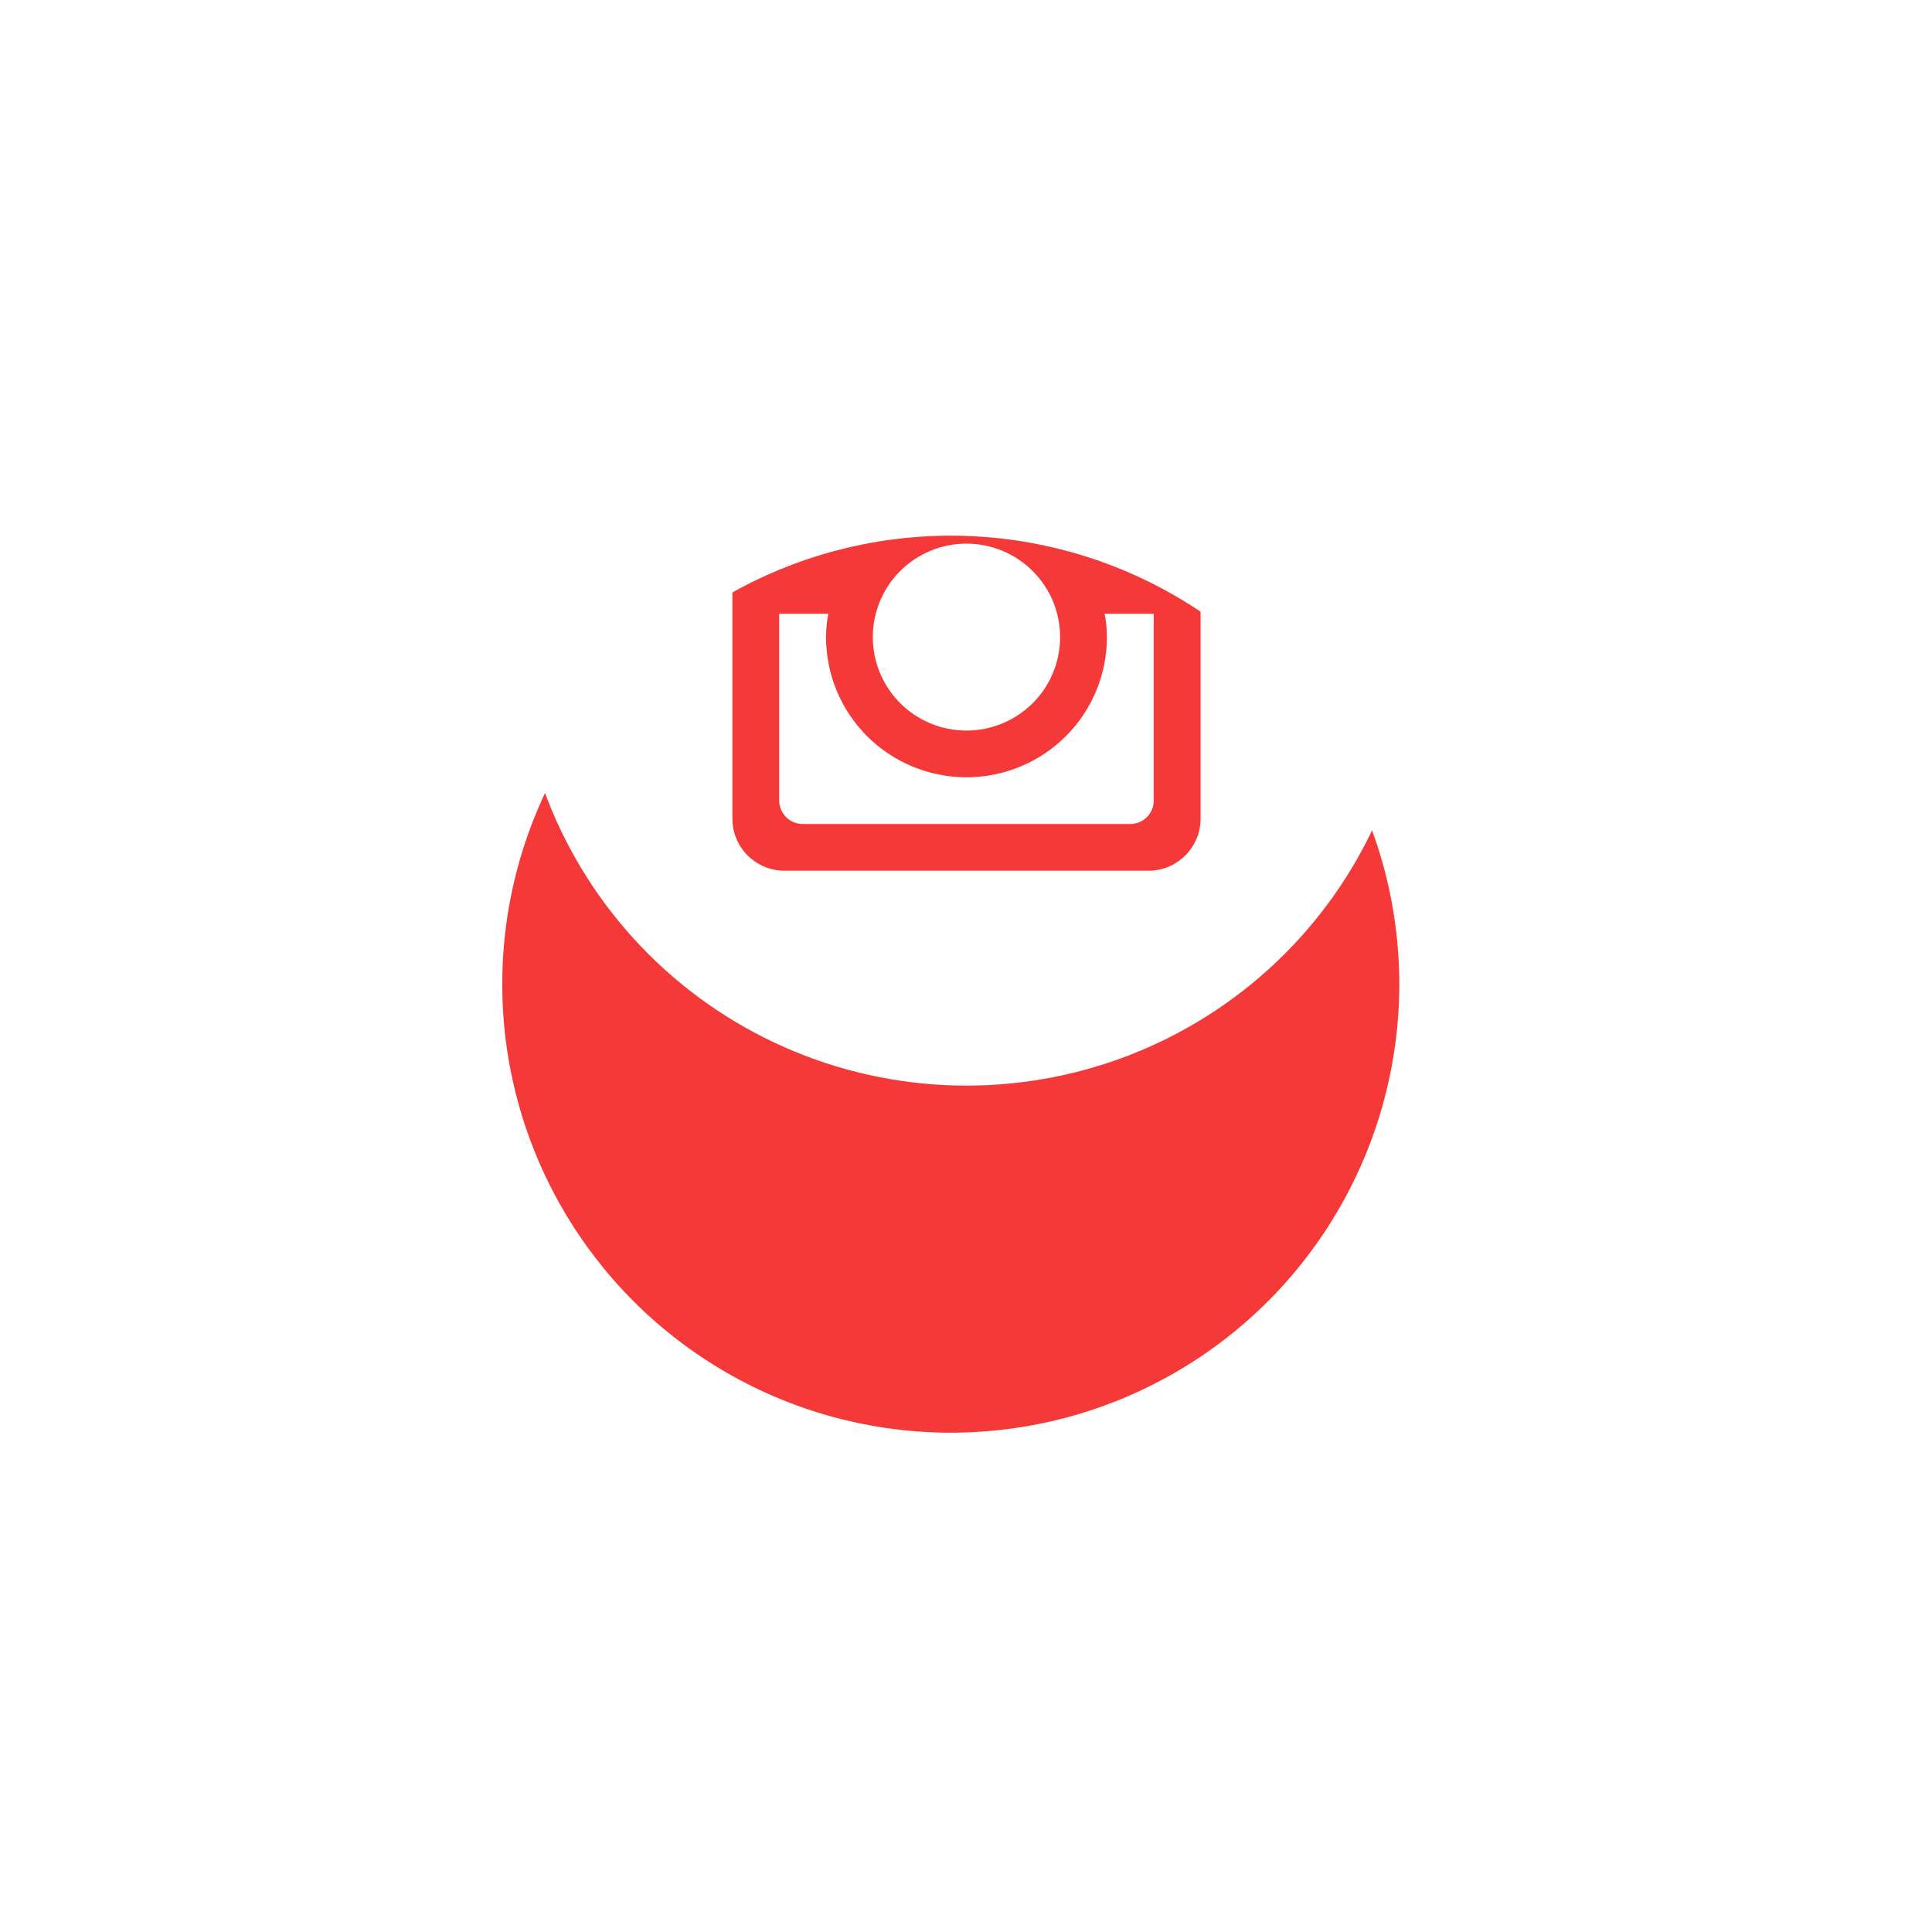 <svg width="34" height="34" viewBox="0 0 34 34" fill="none" xmlns="http://www.w3.org/2000/svg">
<g filter="url(#filter0_d_740_133)">
<circle cx="16.732" cy="11.212" r="7.893" fill="#F53838"/>
</g>
<path d="M19.48 11.212C19.48 11.867 19.22 12.494 18.756 12.957C18.293 13.419 17.664 13.679 17.008 13.679C16.353 13.679 15.724 13.419 15.26 12.957C14.797 12.494 14.537 11.867 14.537 11.212C14.537 11.072 14.551 10.934 14.577 10.801H13.713V14.088C13.713 14.316 13.898 14.501 14.127 14.501H19.89C20 14.501 20.105 14.457 20.183 14.38C20.261 14.302 20.304 14.197 20.304 14.088V10.801H19.44C19.465 10.934 19.48 11.072 19.48 11.212V11.212ZM17.008 12.857C17.225 12.857 17.439 12.814 17.639 12.731C17.839 12.649 18.021 12.527 18.174 12.375C18.327 12.222 18.448 12.041 18.531 11.841C18.614 11.642 18.656 11.428 18.656 11.212C18.656 10.996 18.613 10.782 18.531 10.582C18.448 10.383 18.326 10.201 18.173 10.049C18.02 9.896 17.838 9.775 17.638 9.692C17.438 9.61 17.224 9.567 17.008 9.567C16.57 9.567 16.151 9.741 15.842 10.049C15.533 10.358 15.36 10.776 15.36 11.212C15.36 11.649 15.534 12.067 15.843 12.375C16.152 12.684 16.571 12.857 17.008 12.857V12.857ZM18.986 9.486H19.974C20.039 9.486 20.102 9.46 20.149 9.414C20.195 9.367 20.221 9.305 20.222 9.239V8.253C20.222 8.188 20.196 8.125 20.149 8.078C20.103 8.032 20.04 8.006 19.974 8.006H18.986C18.92 8.006 18.857 8.032 18.811 8.078C18.764 8.125 18.738 8.188 18.738 8.253V9.239C18.739 9.375 18.85 9.486 18.986 9.486V9.486ZM17.008 3.319C14.911 3.319 12.899 4.151 11.415 5.631C9.932 7.111 9.098 9.119 9.098 11.212C9.098 13.306 9.932 15.313 11.415 16.794C12.899 18.274 14.911 19.105 17.008 19.105C18.047 19.105 19.076 18.901 20.035 18.505C20.995 18.108 21.867 17.527 22.602 16.794C23.336 16.061 23.919 15.191 24.316 14.233C24.714 13.275 24.918 12.249 24.918 11.212C24.918 10.176 24.714 9.149 24.316 8.192C23.919 7.234 23.336 6.364 22.602 5.631C21.867 4.898 20.995 4.317 20.035 3.92C19.076 3.523 18.047 3.319 17.008 3.319V3.319ZM21.128 14.41C21.128 14.912 20.716 15.323 20.213 15.323H13.804C13.3 15.323 12.889 14.912 12.889 14.41V8.015C12.889 7.513 13.3 7.101 13.804 7.101H20.213C20.716 7.101 21.128 7.513 21.128 8.015V14.41V14.41Z" fill="white"/>
<defs>
<filter id="filter0_d_740_133" x="0.382" y="0.97" width="32.7" height="32.7" filterUnits="userSpaceOnUse" color-interpolation-filters="sRGB">
<feFlood flood-opacity="0" result="BackgroundImageFix"/>
<feColorMatrix in="SourceAlpha" type="matrix" values="0 0 0 0 0 0 0 0 0 0 0 0 0 0 0 0 0 0 127 0" result="hardAlpha"/>
<feOffset dy="6.108"/>
<feGaussianBlur stdDeviation="4.228"/>
<feColorMatrix type="matrix" values="0 0 0 0 0.066 0 0 0 0 0.073 0 0 0 0 0.138 0 0 0 0.08 0"/>
<feBlend mode="normal" in2="BackgroundImageFix" result="effect1_dropShadow_740_133"/>
<feBlend mode="normal" in="SourceGraphic" in2="effect1_dropShadow_740_133" result="shape"/>
</filter>
</defs>
</svg>
